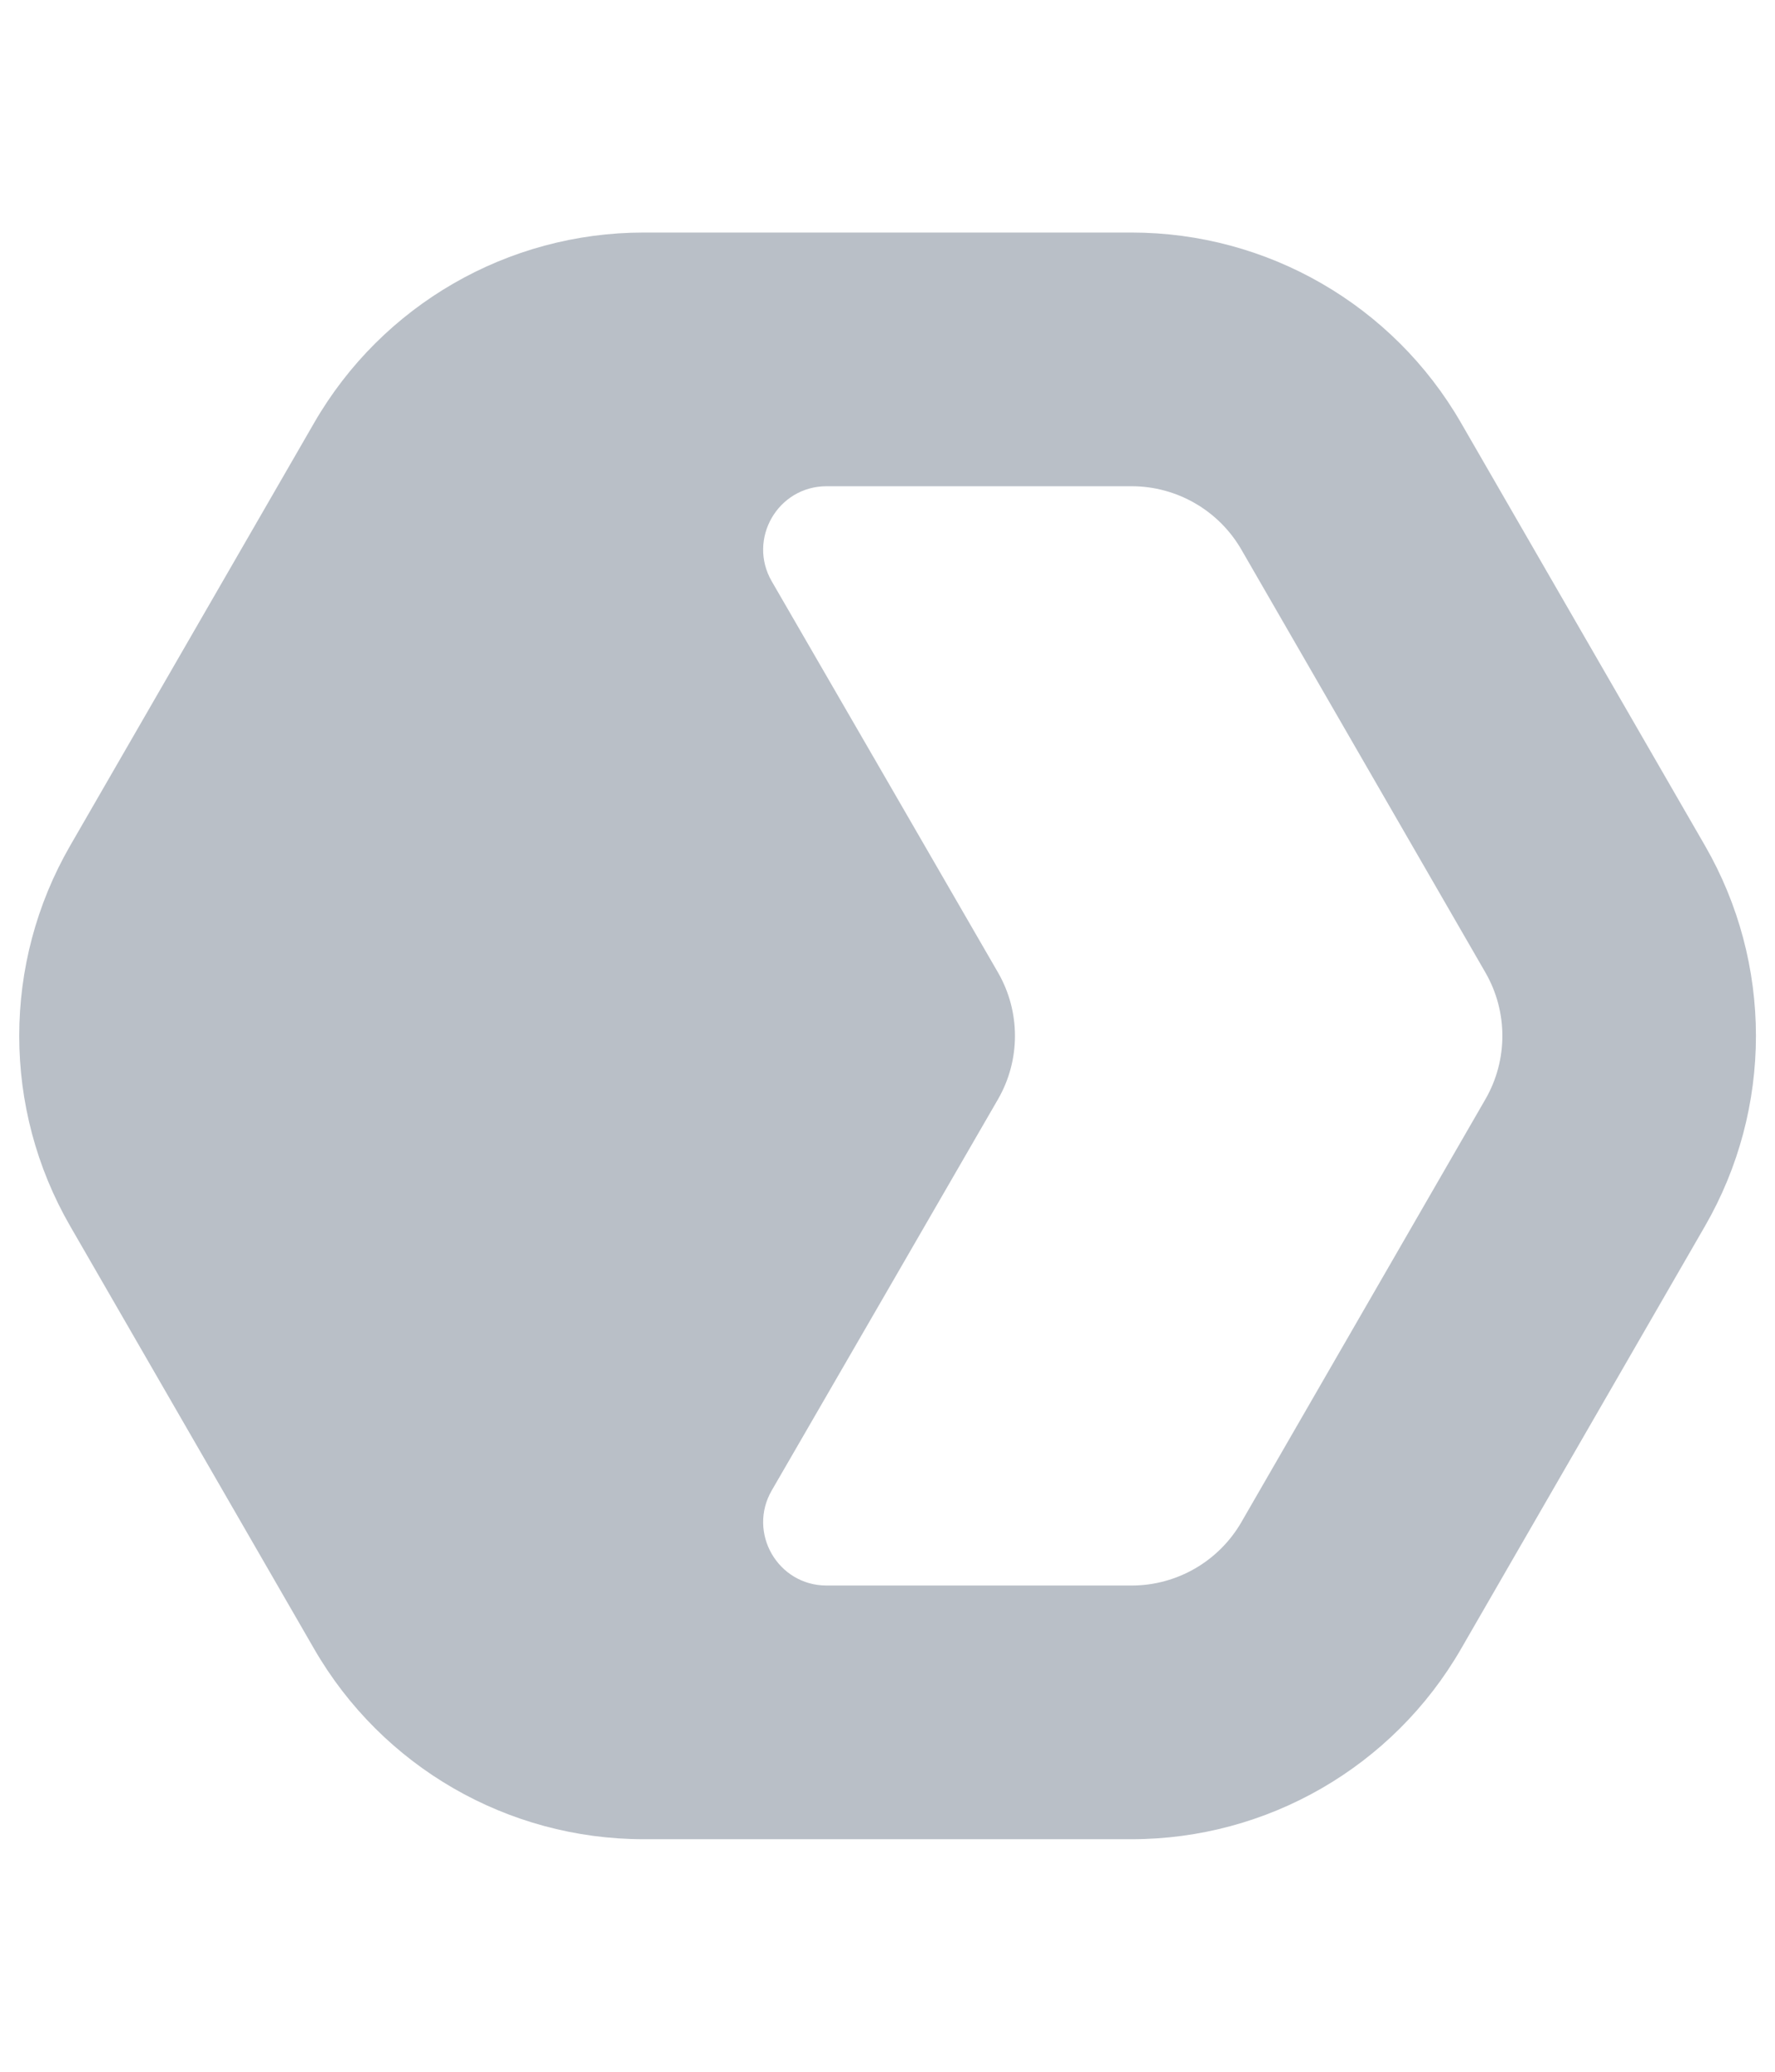 <svg width="42" height="49" viewBox="0 0 42 49" fill="none" xmlns="http://www.w3.org/2000/svg">
<path fill-rule="evenodd" clip-rule="evenodd" d="M15.229 5.5C12.013 5.5 9.042 7.215 7.434 10L1.661 20C0.053 22.785 0.053 26.215 1.661 29L7.434 39C9.042 41.785 12.013 43.5 15.229 43.5H26.776C29.991 43.5 32.962 41.785 34.57 39L40.343 29C41.951 26.215 41.951 22.785 40.343 20L34.57 10C32.962 7.215 29.991 5.5 26.776 5.5H15.229ZM26.776 11.5L19.559 11.5C18.404 11.5 17.683 12.75 18.261 13.749C20.045 16.833 21.833 19.915 23.614 23C24.15 23.928 24.15 25.072 23.614 26C21.833 29.085 20.045 32.167 18.261 35.251C17.683 36.25 18.404 37.5 19.559 37.5H26.776C27.847 37.5 28.838 36.928 29.374 36L35.147 26C35.683 25.072 35.683 23.928 35.147 23L29.374 13C28.838 12.072 27.847 11.5 26.776 11.5Z" fill="#B9BFC7"/>
</svg>
